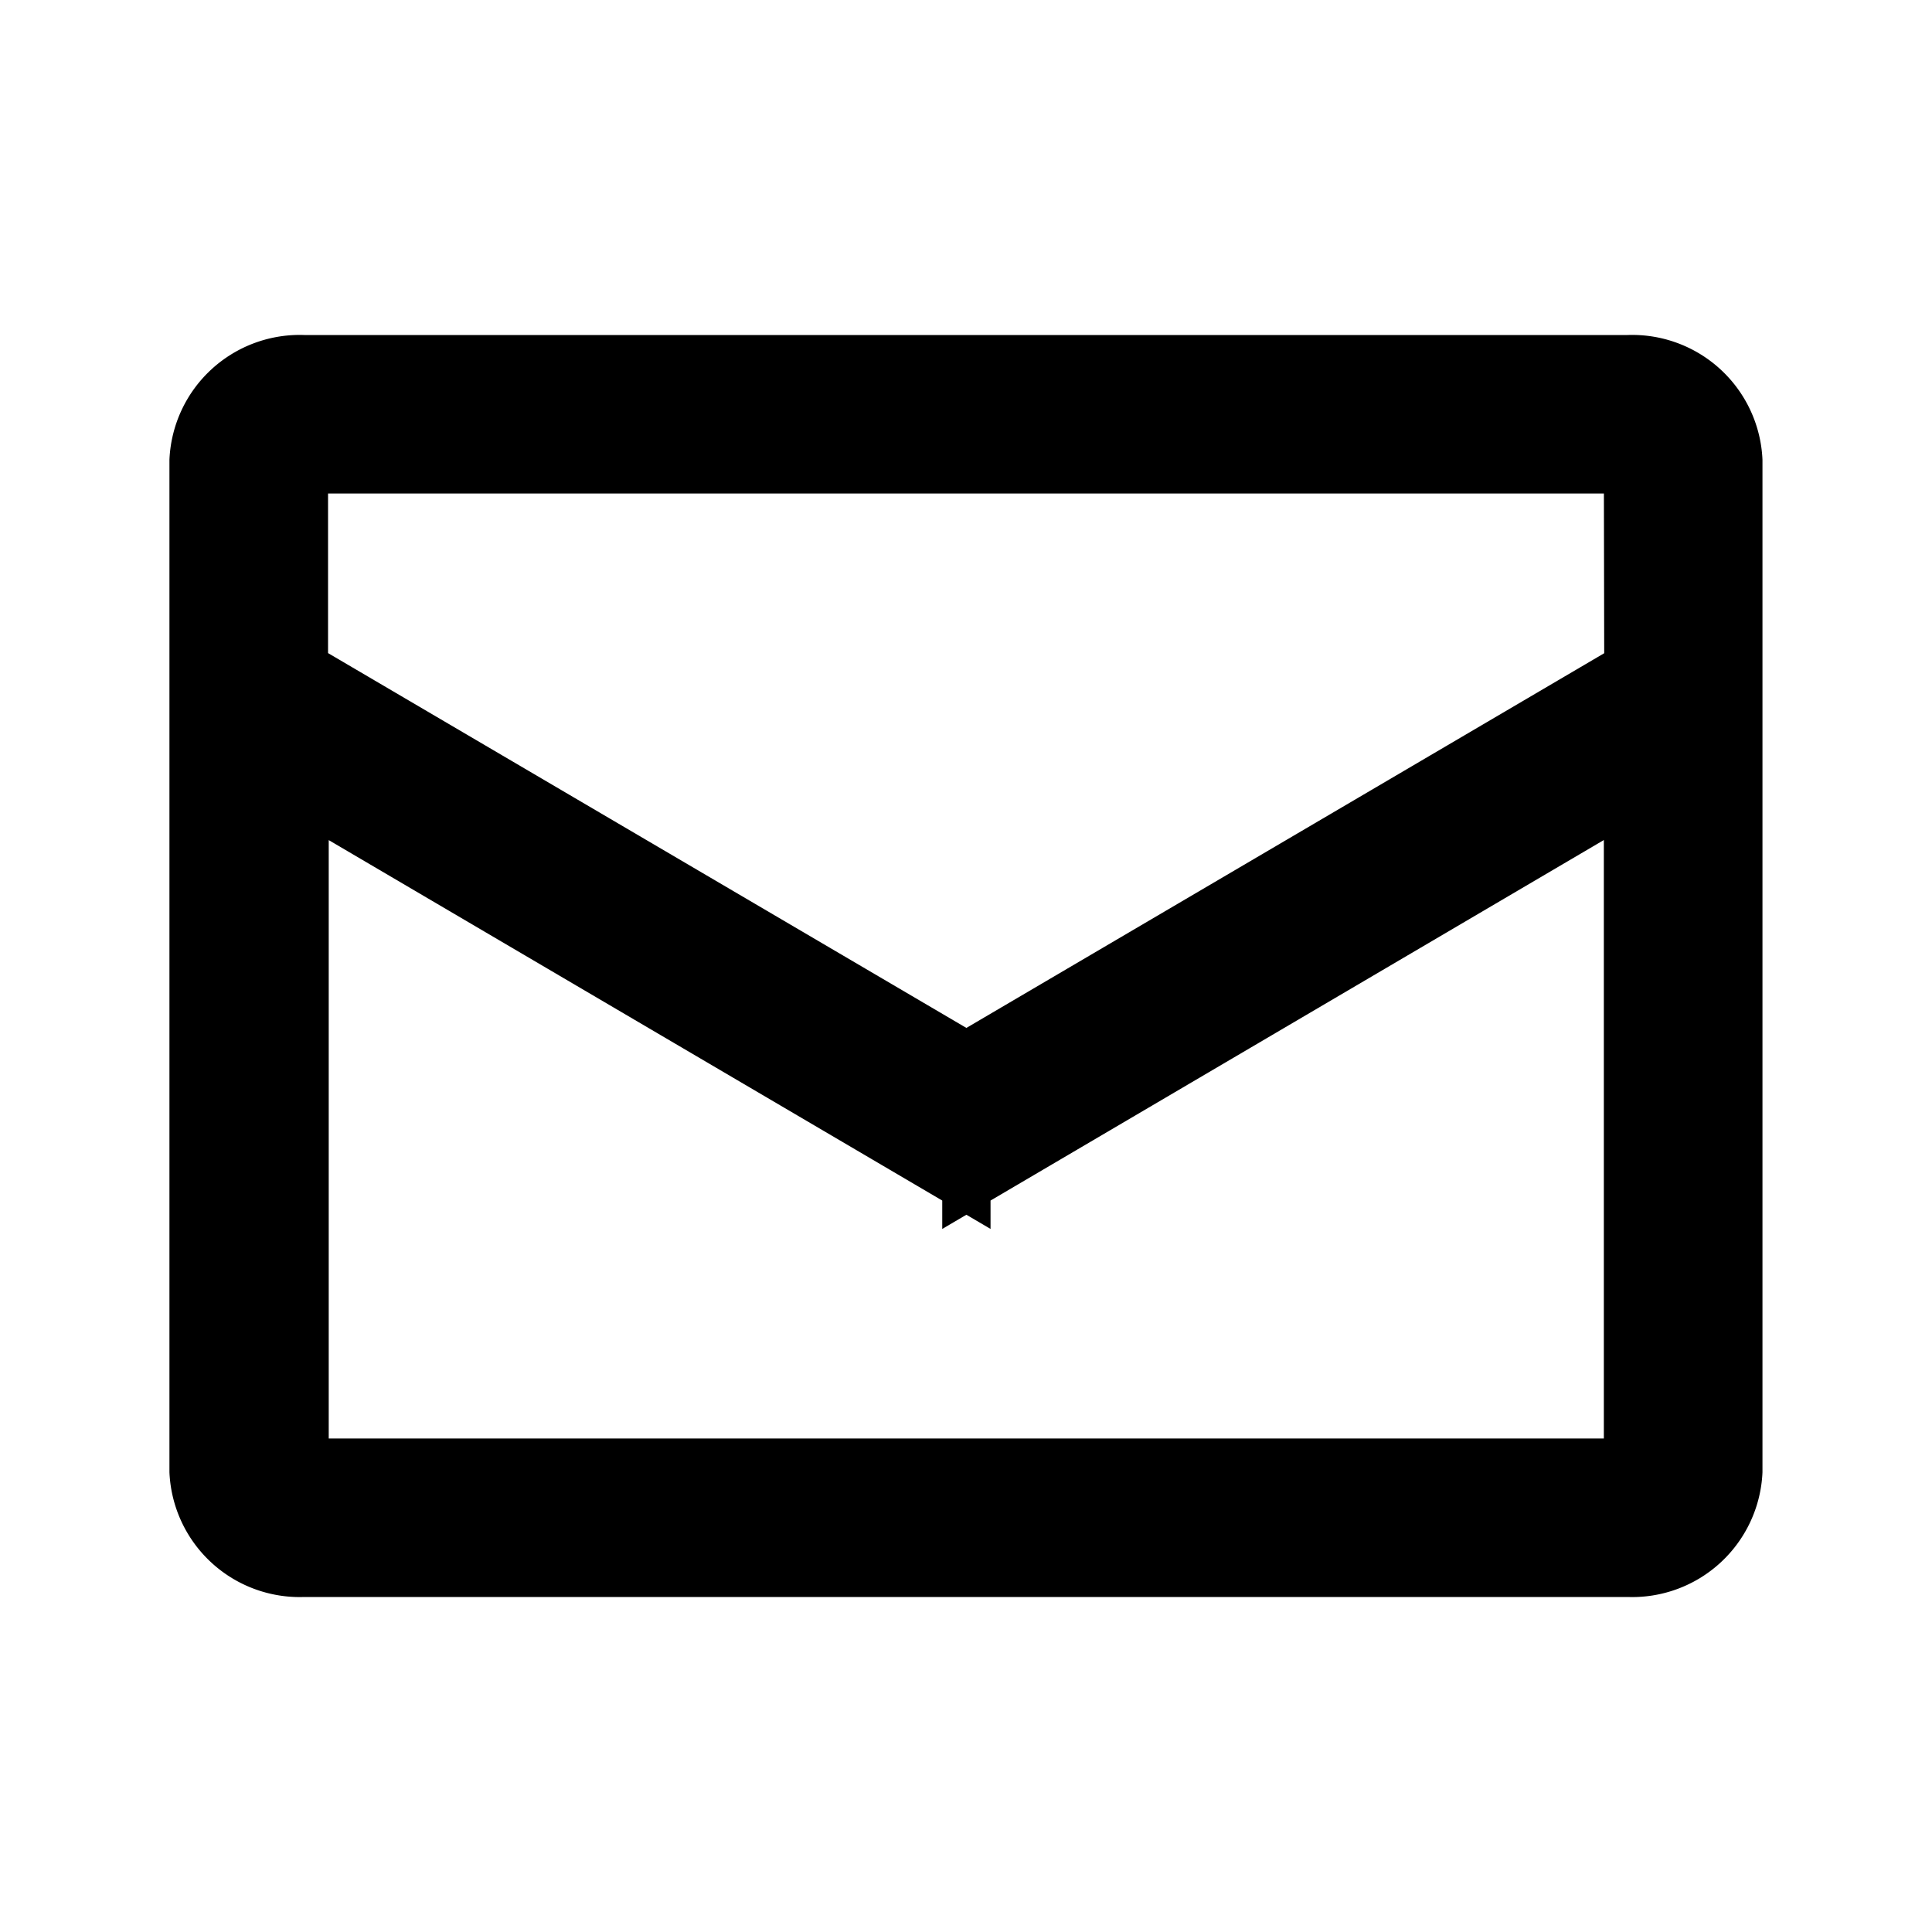 <svg xmlns="http://www.w3.org/2000/svg" width="20" height="20" viewBox="0 0 20 20"><defs><style>.a{fill:#fff;opacity:0;}.b{stroke:#000;stroke-width:0.5px;}</style></defs><g transform="translate(-79 -311)"><rect class="a" width="20" height="20" transform="translate(79 311)"/><path class="b" d="M78.849,160a1.1,1.1,0,0,1,1.142,1.047v10.47a1.1,1.1,0,0,1-1.142,1.047H65.142A1.1,1.1,0,0,1,64,171.517v-10.47A1.1,1.1,0,0,1,65.142,160Zm0,4.541L72,168.567l0-.006,0,.006-6.851-4.025v6.881H78.849Zm0-3.4H65.142v2.045L72,167.213l6.853-4.026Z" transform="translate(17.004 154.718)"/></g></svg>